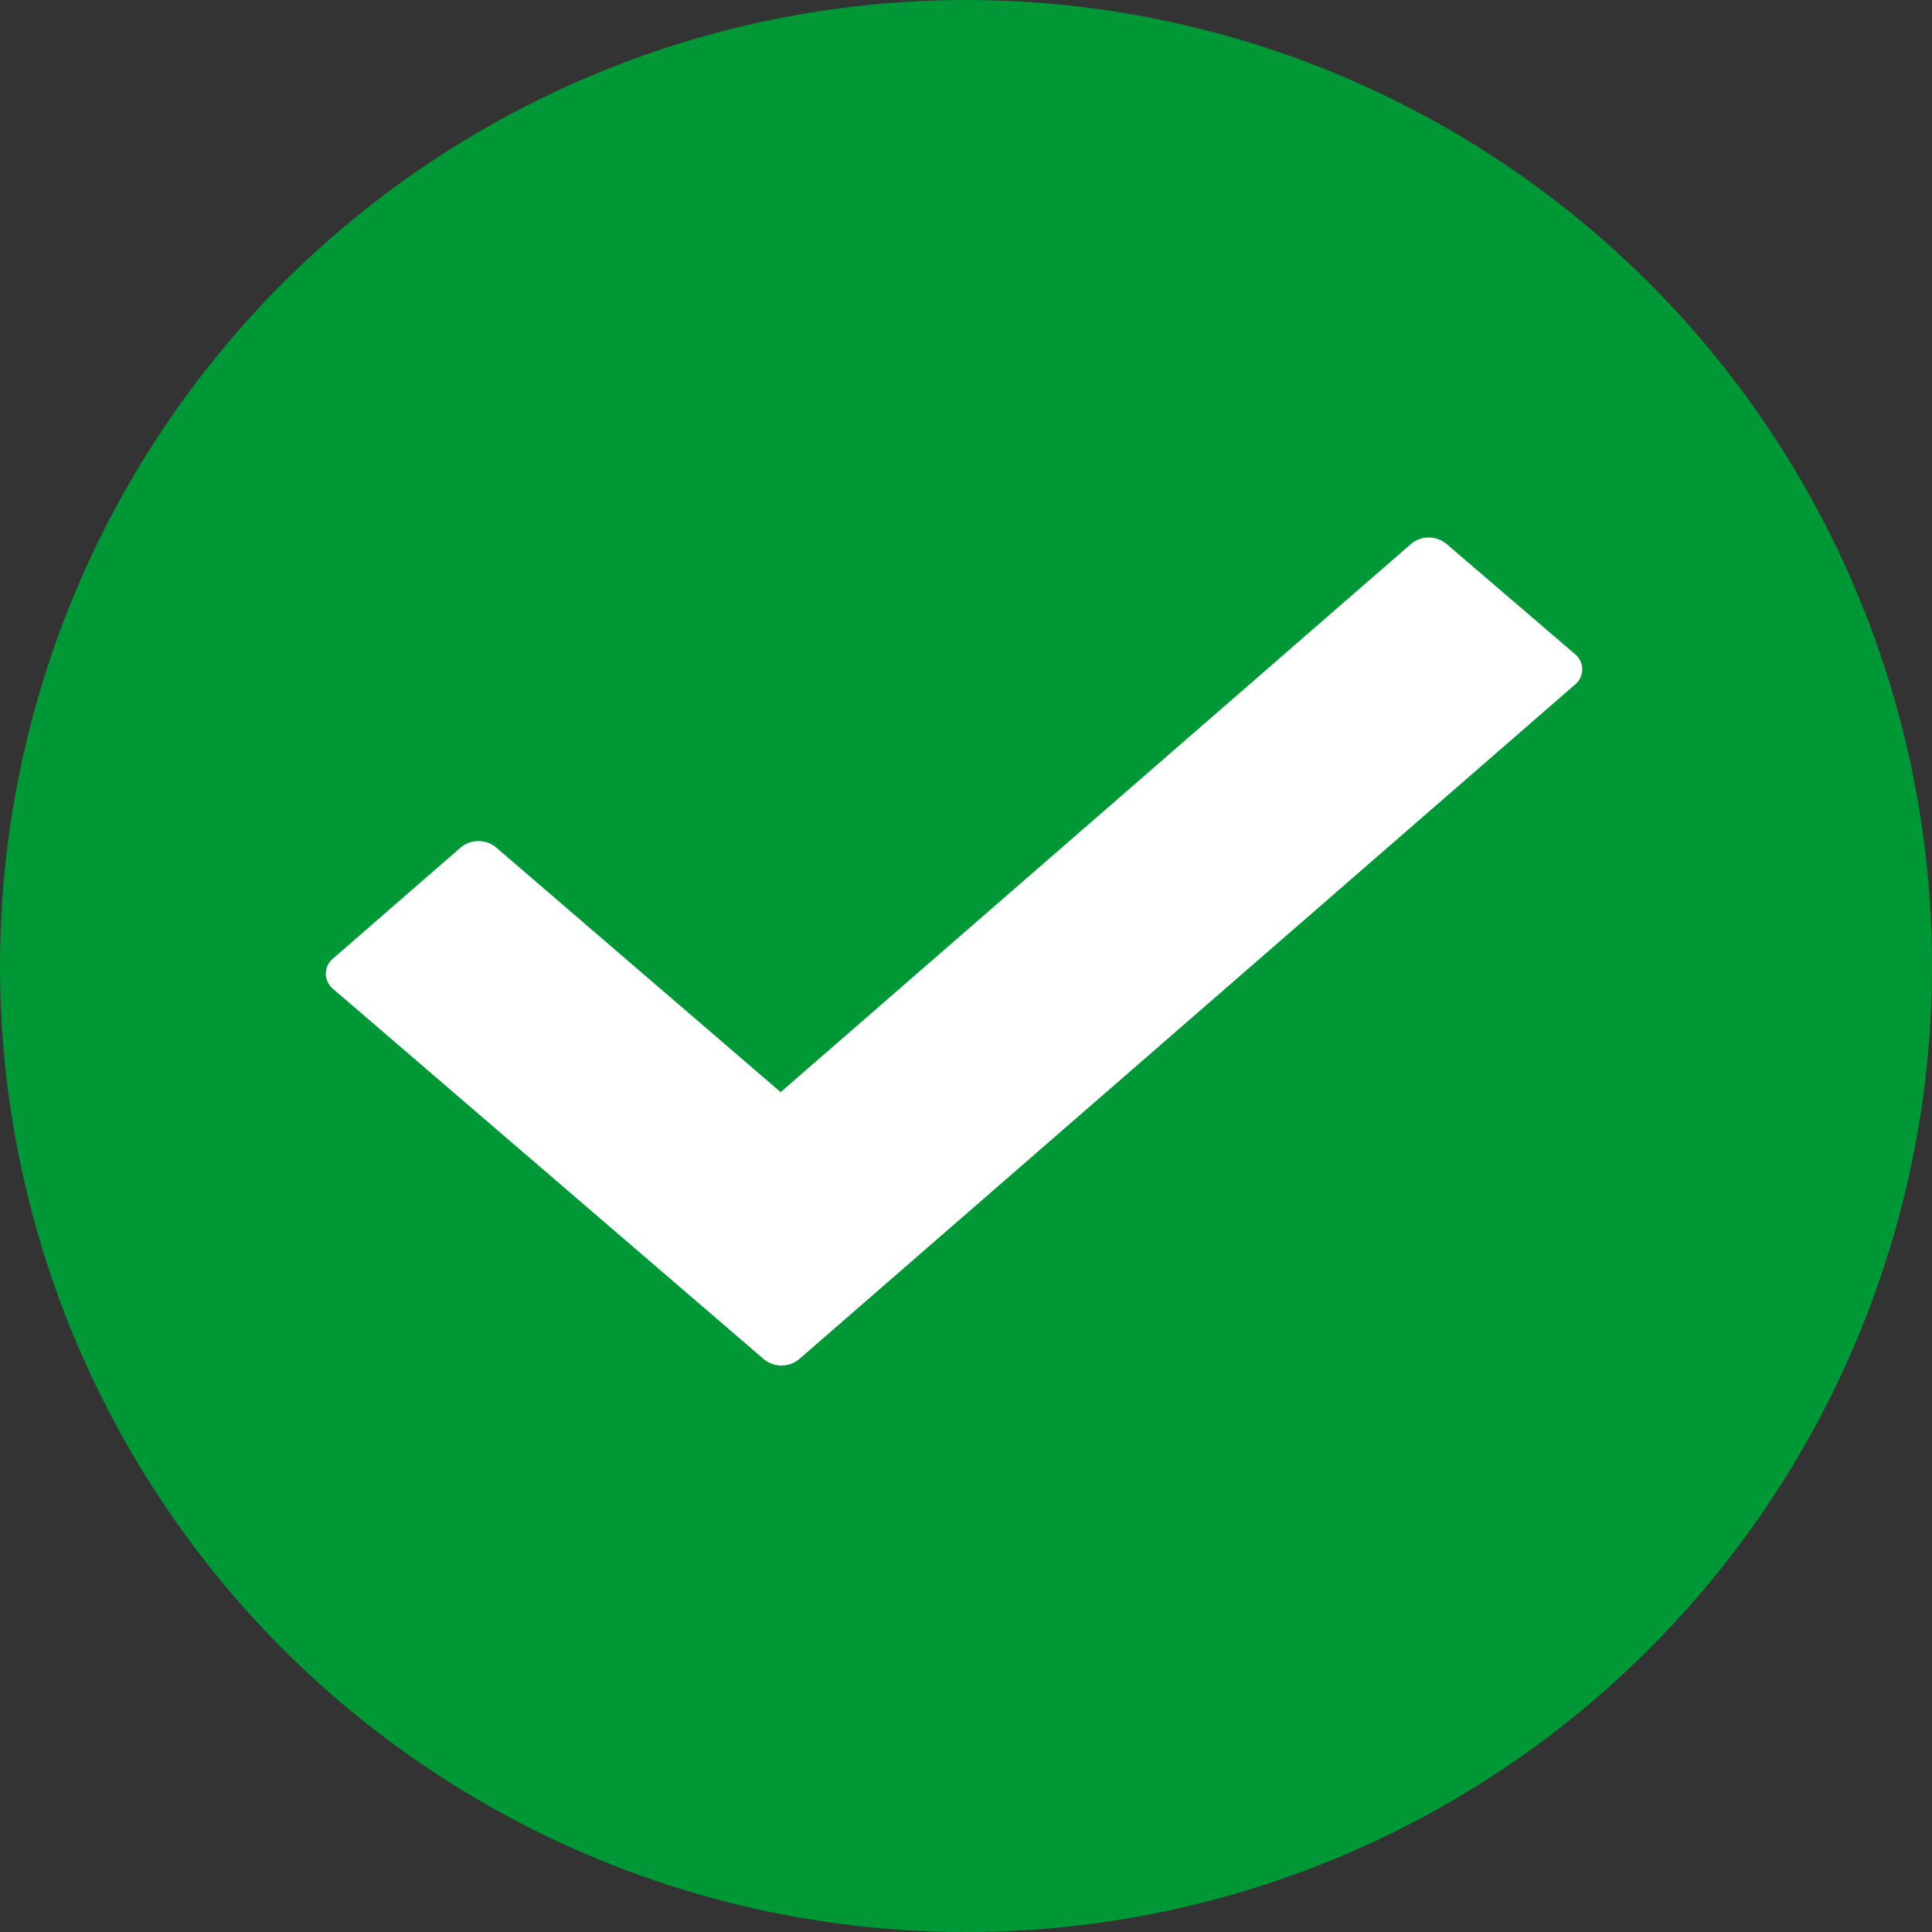 <svg xmlns="http://www.w3.org/2000/svg" width="46" height="46" viewBox="0 0 46 46"><rect x="0" y="0" width="46" height="46" fill="#333333" stroke="none"/><defs><style>.a{fill:#009737;}.b{fill:#fff;}</style></defs><g transform="translate(-0.322)"><circle class="a" cx="23" cy="23" r="23" transform="translate(0.322)"/><g transform="translate(8.081 12.798)"><g transform="translate(0)"><path class="b" d="M10.578,12.955,3.8,7.126a.66.66,0,0,0-.835,0L-.077,9.772a.467.467,0,0,0,0,.726q5.13,4.41,10.255,8.816a.661.661,0,0,0,.839,0L29.491,3.252a.47.47,0,0,0,0-.726L26.429-.1a.661.661,0,0,0-.839,0Z" transform="translate(0.25 0.25)"/></g></g></g></svg>